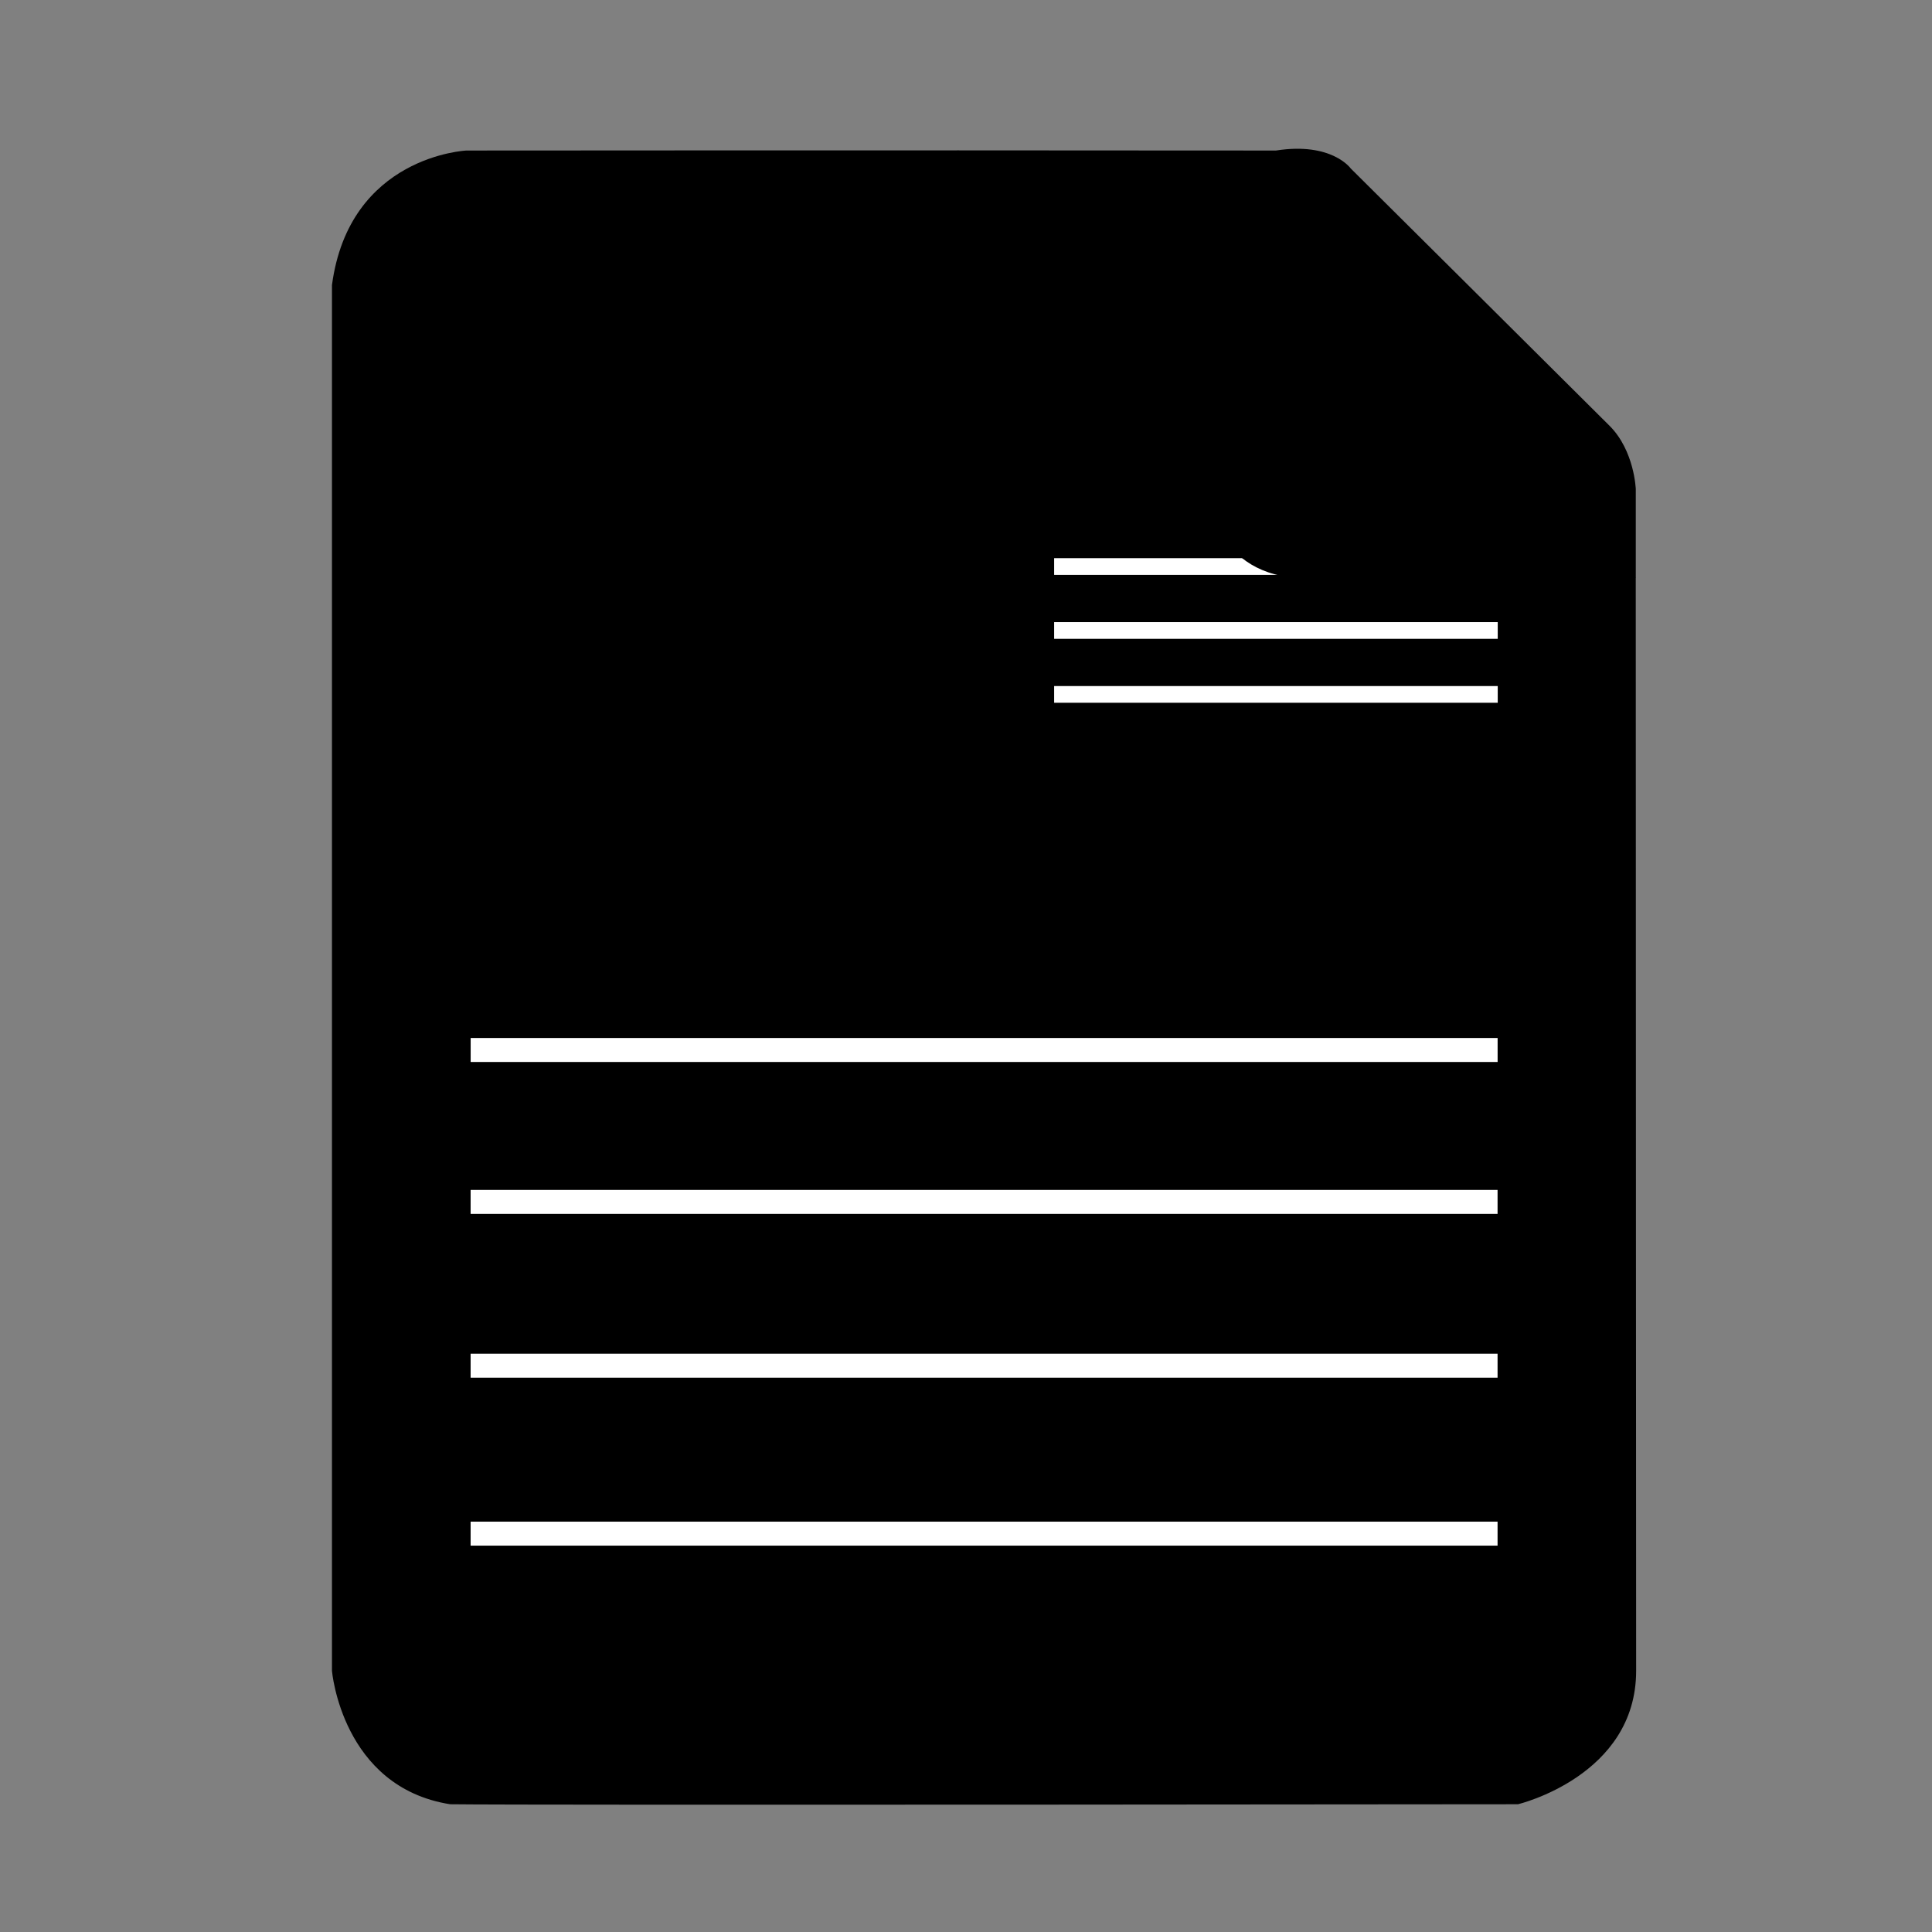 <svg xmlns="http://www.w3.org/2000/svg" xmlns:xlink="http://www.w3.org/1999/xlink" version="1.1" x="0px" y="0px" viewBox="0 0 80 80" enable-background="new 0 0 80 80" xml:space="preserve"><rect x="0" y="0" width="80" height="80" fill="#808080" stroke="none"/><g><path fill="#000000" d="M49.936,6.232C37.017,6.218,19.317,6.233,19.317,6.233s-4.855,0.211-5.571,5.571c0,2.878,0,57.381,0,57.381   S14.152,74,18.639,74.71c3.162,0.045,44.218,0,44.218,0s4.892-1.166,4.892-5.524c0-2.996-0.016-29.294-0.016-45.251"></path></g><g><g><line fill="#000000" stroke="#FFFFFF" stroke-width="0.692" stroke-miterlimit="10" x1="43.65" y1="23.459" x2="62.018" y2="23.459"></line><line fill="#000000" stroke="#FFFFFF" stroke-width="0.692" stroke-miterlimit="10" x1="43.65" y1="28.754" x2="62.018" y2="28.754"></line><line fill="#000000" stroke="#FFFFFF" stroke-width="0.692" stroke-miterlimit="10" x1="43.65" y1="26.107" x2="62.018" y2="26.107"></line><line fill="#000000" stroke="#FFFFFF" stroke-width="0.993" stroke-miterlimit="10" x1="19.487" y1="49.769" x2="62.011" y2="49.769"></line><line fill="#000000" stroke="#FFFFFF" stroke-width="0.993" stroke-miterlimit="10" x1="19.489" y1="43.478" x2="62.013" y2="43.478"></line><line fill="#000000" stroke="#FFFFFF" stroke-width="0.993" stroke-miterlimit="10" x1="19.487" y1="56.551" x2="62.011" y2="56.551"></line><line fill="#000000" stroke="#FFFFFF" stroke-width="0.993" stroke-miterlimit="10" x1="19.487" y1="63.505" x2="62.011" y2="63.505"></line><path fill="#000000" d="M49.936,6.232l0.097,14.016c0,0,0.064,3.423,3.686,3.686c2.383,0,6.64,0,6.64,0h7.375v-3.686    c0,0-0.057-1.585-1.08-2.611c-1.023-1.023-10.722-10.66-10.722-10.66s-0.781-1.107-3.097-0.744    C51.113,6.233,49.936,6.232,49.936,6.232"></path><path fill="#000000" d="M33.18,23.507c1.29-1.008,2.136-2.563,2.136-4.327c0-3.045-2.47-5.512-5.513-5.512    c-3.043,0-5.513,2.467-5.513,5.512c0,1.765,0.847,3.319,2.136,4.327c-4.038,1.398-6.942,5.228-6.942,9.742h20.639    C40.123,28.735,37.217,24.906,33.18,23.507z"></path></g></g></svg>